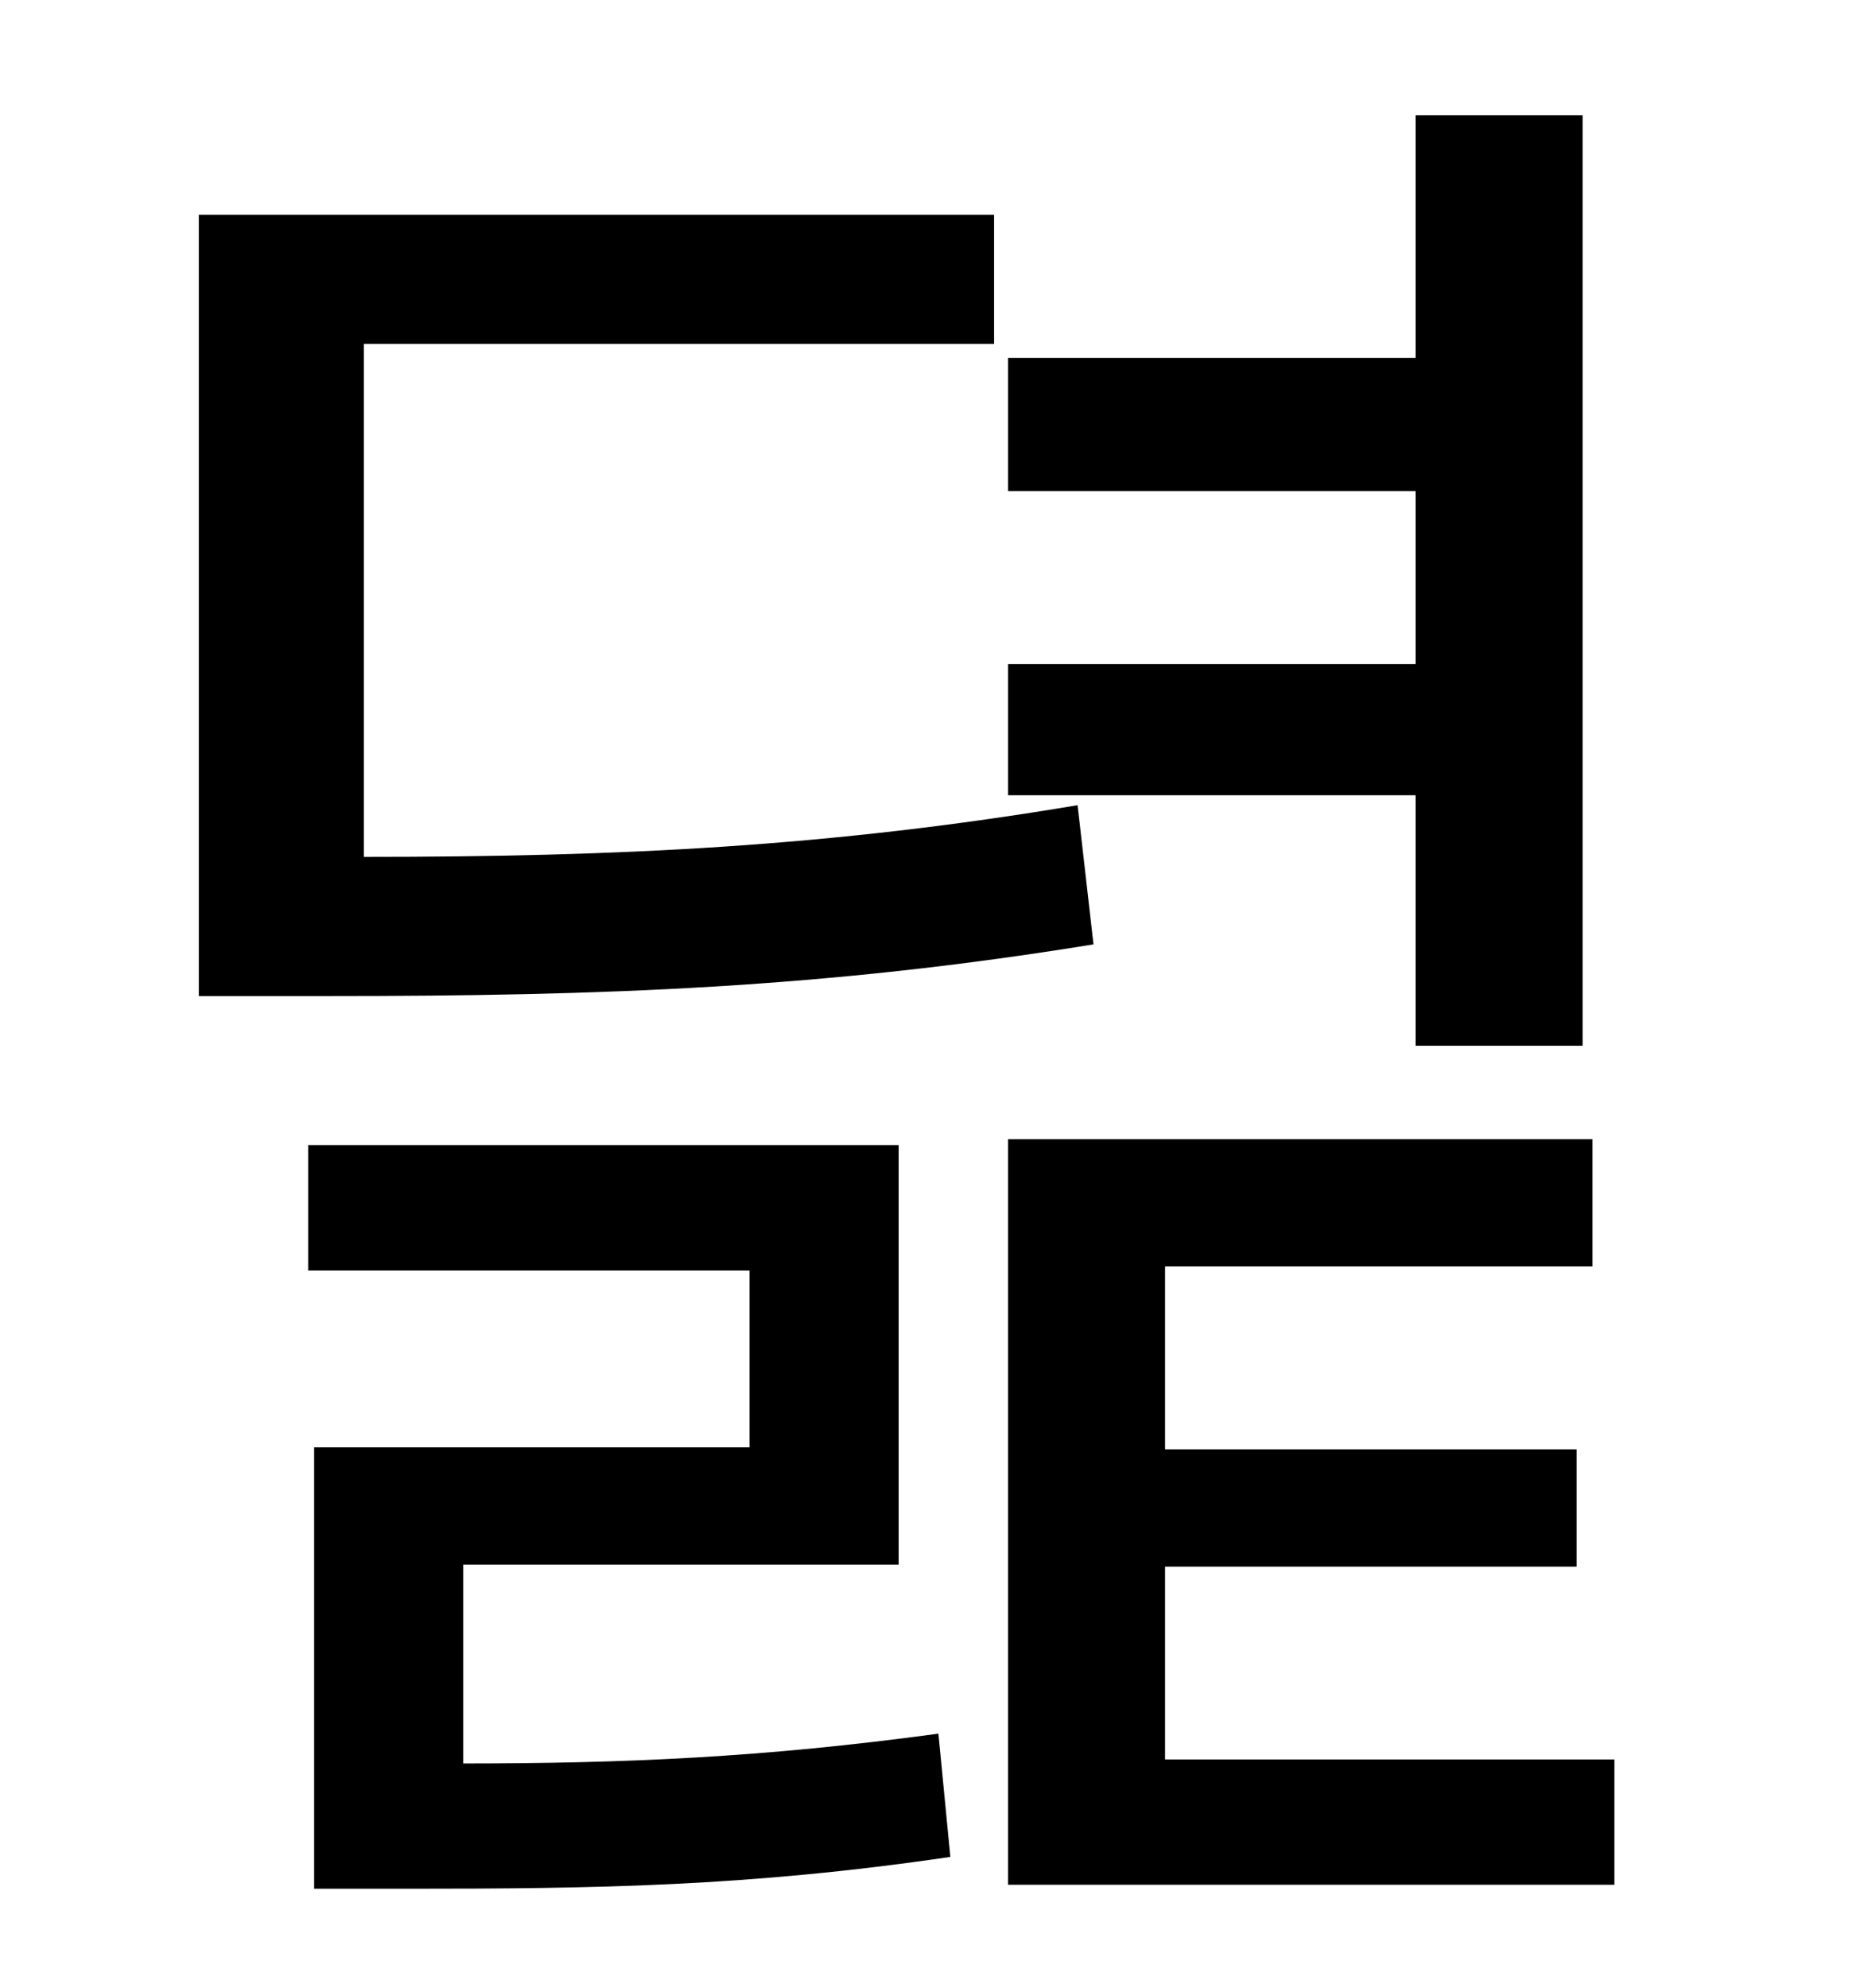 <?xml version="1.0" standalone="no"?>
<!DOCTYPE svg PUBLIC "-//W3C//DTD SVG 1.1//EN" "http://www.w3.org/Graphics/SVG/1.1/DTD/svg11.dtd" >
<svg xmlns="http://www.w3.org/2000/svg" xmlns:xlink="http://www.w3.org/1999/xlink" version="1.1" viewBox="-10 0 930 1000">
   <path fill="currentColor"
d="M702 526v-126h-205v-66h205v-87h-205v-67h205v-122h84v468h-84zM532 405l8 70c-135 22 -247 26 -384 26h-66v-393h400v65h-317v258c128 0 234 -5 359 -26zM223 787v100c81 0 151 -3 239 -15l6 62c-102 15 -179 16 -273 16h-47v-222h219v-89h-222v-63h297v211h-219z
M576 885h226v63h-305v-375h294v64h-215v92h207v59h-207v97z" />
</svg>
